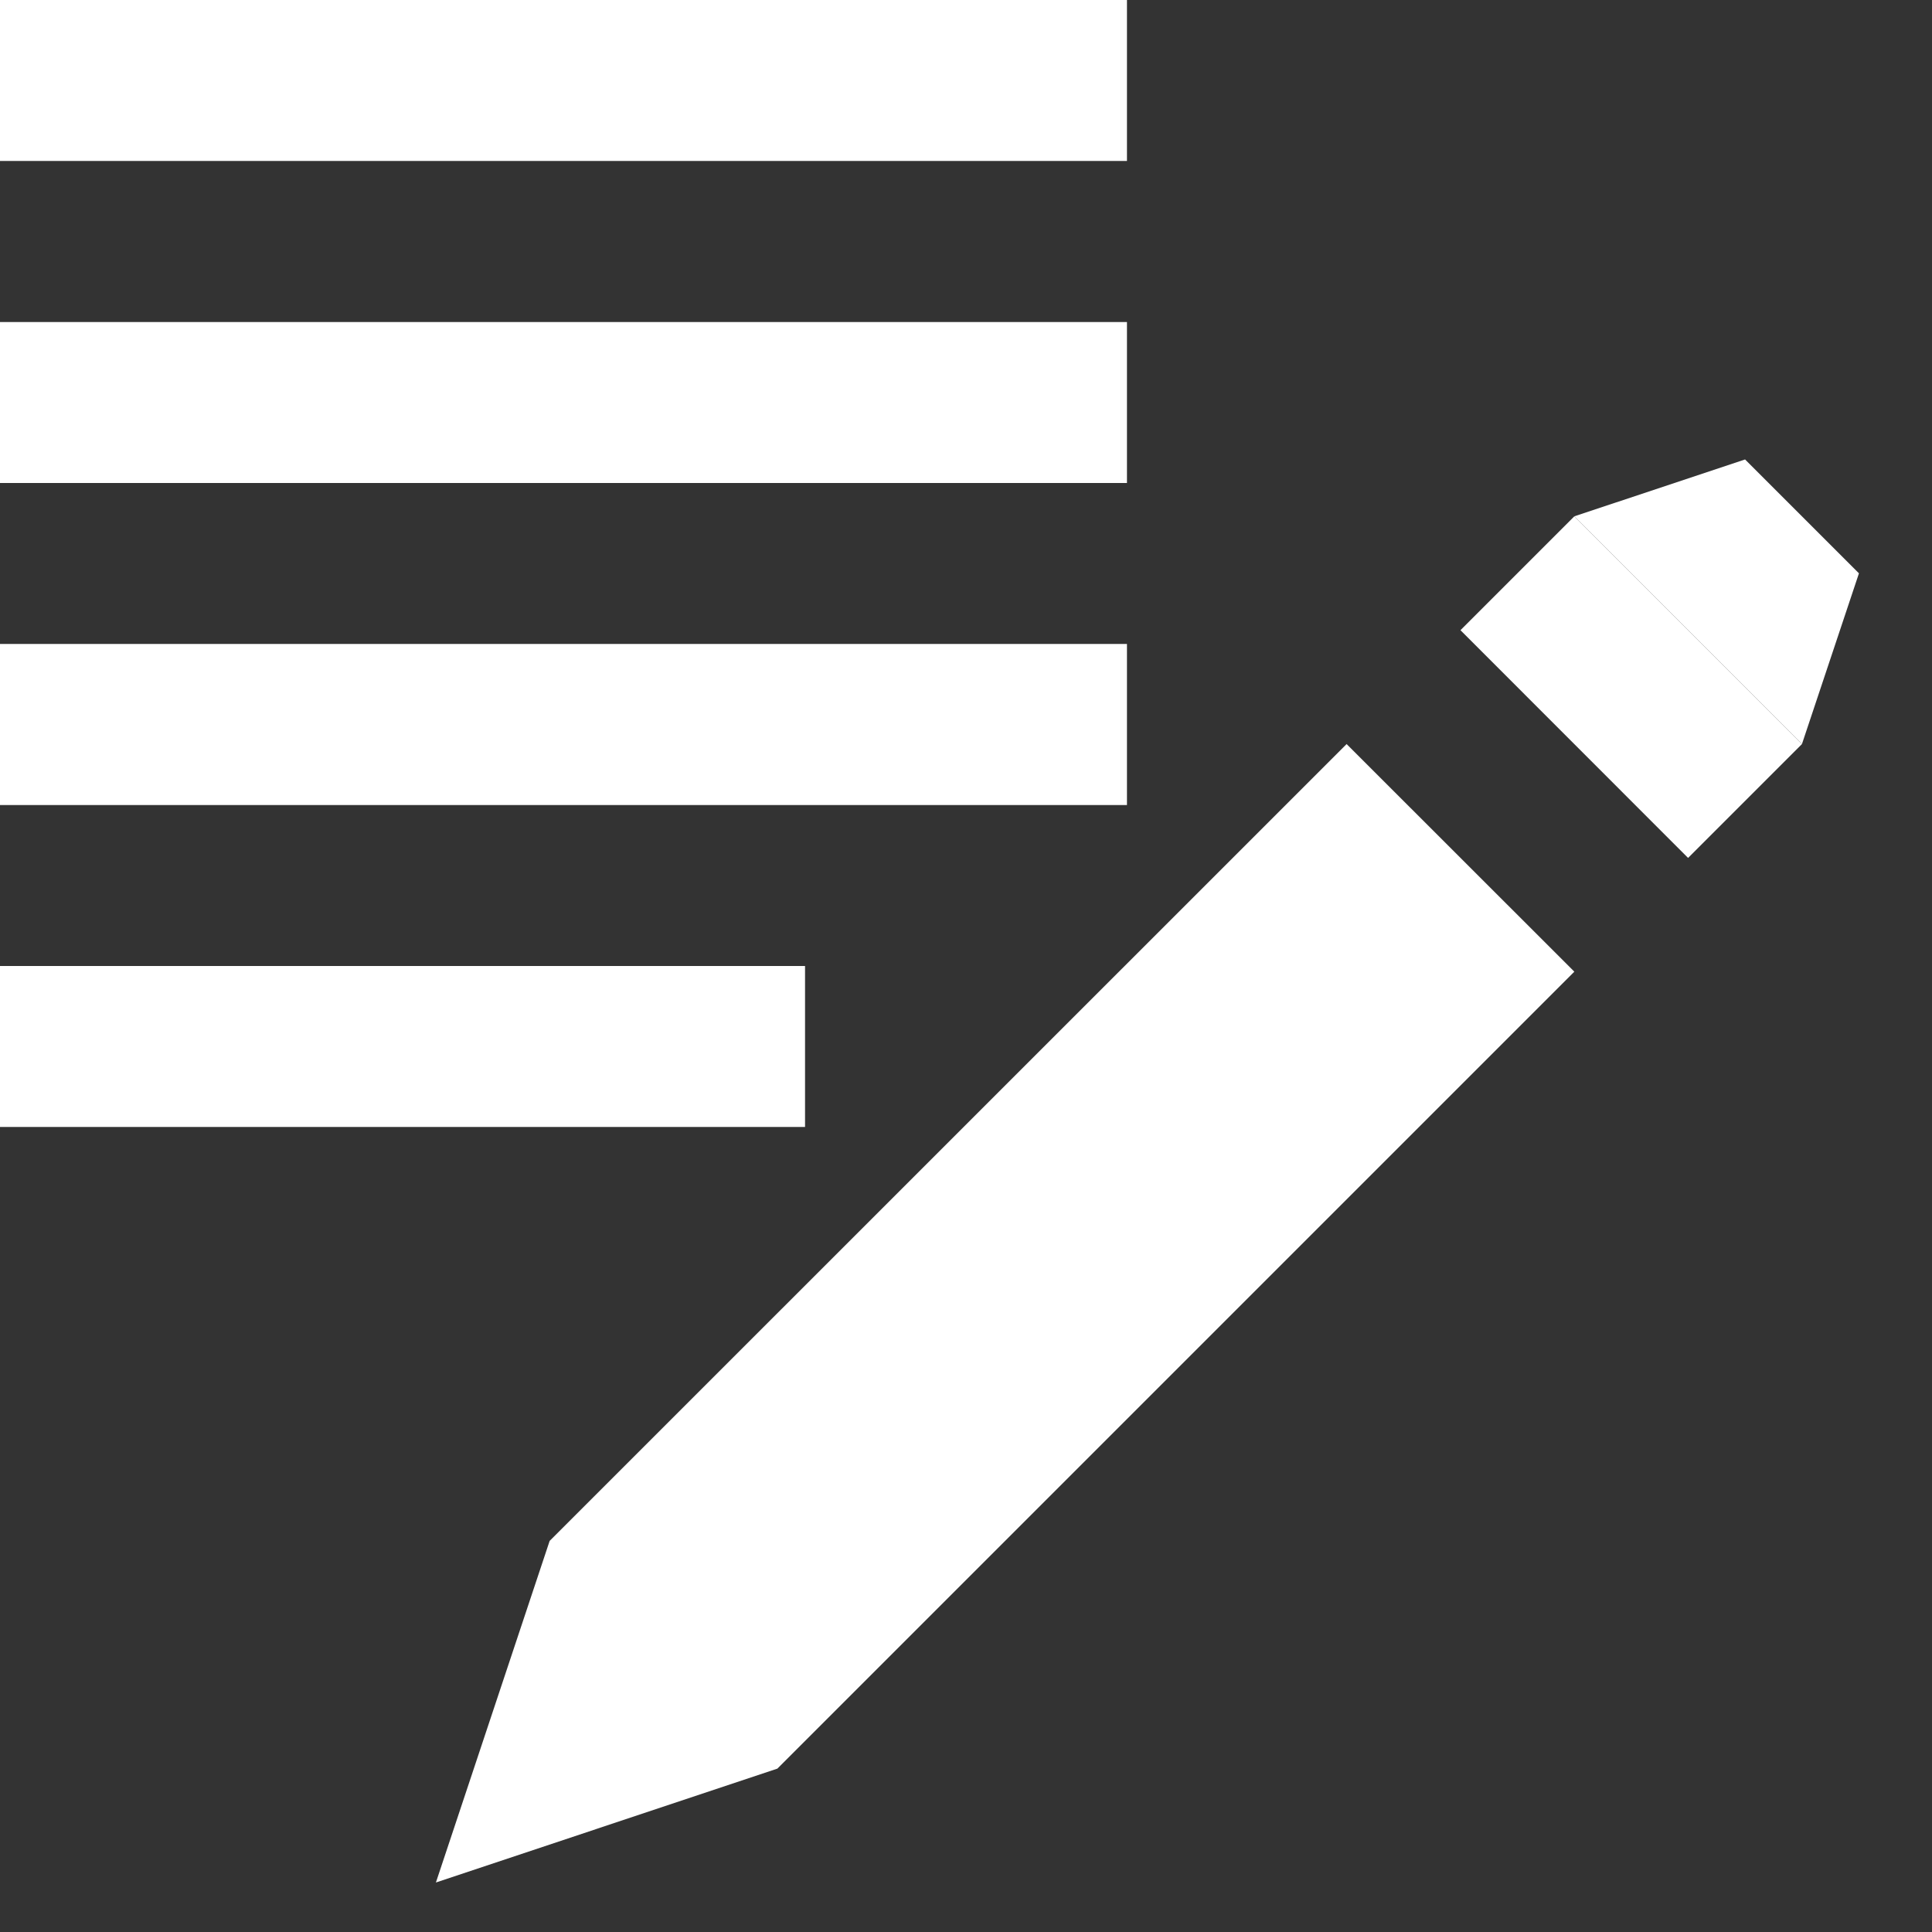 <svg width="16" height="16" viewBox="0 0 16 16" fill="none" xmlns="http://www.w3.org/2000/svg">
<rect x="0" y="0" width="16" height="16" fill="#333333" stroke="none"/>
<path d="M0 0H9.333V1.333H0V0Z" fill="white"/>
<path d="M14.452 3.805L15.395 4.748L14.923 6.162L13.038 4.276L14.452 3.805Z" fill="white"/>
<path d="M14.923 6.162L13.98 7.105L12.095 5.219L13.038 4.276L14.923 6.162Z" fill="white"/>
<path d="M13.038 8.047L6.438 14.647L3.61 15.59L4.552 12.761L11.152 6.162L13.038 8.047Z" fill="white"/>
<path d="M9.333 2.667H0V4H9.333V2.667Z" fill="white"/>
<path d="M0 5.333H9.333V6.667H0V5.333Z" fill="white"/>
<path d="M6.667 8H0V9.333H6.667V8Z" fill="white"/>
</svg>
